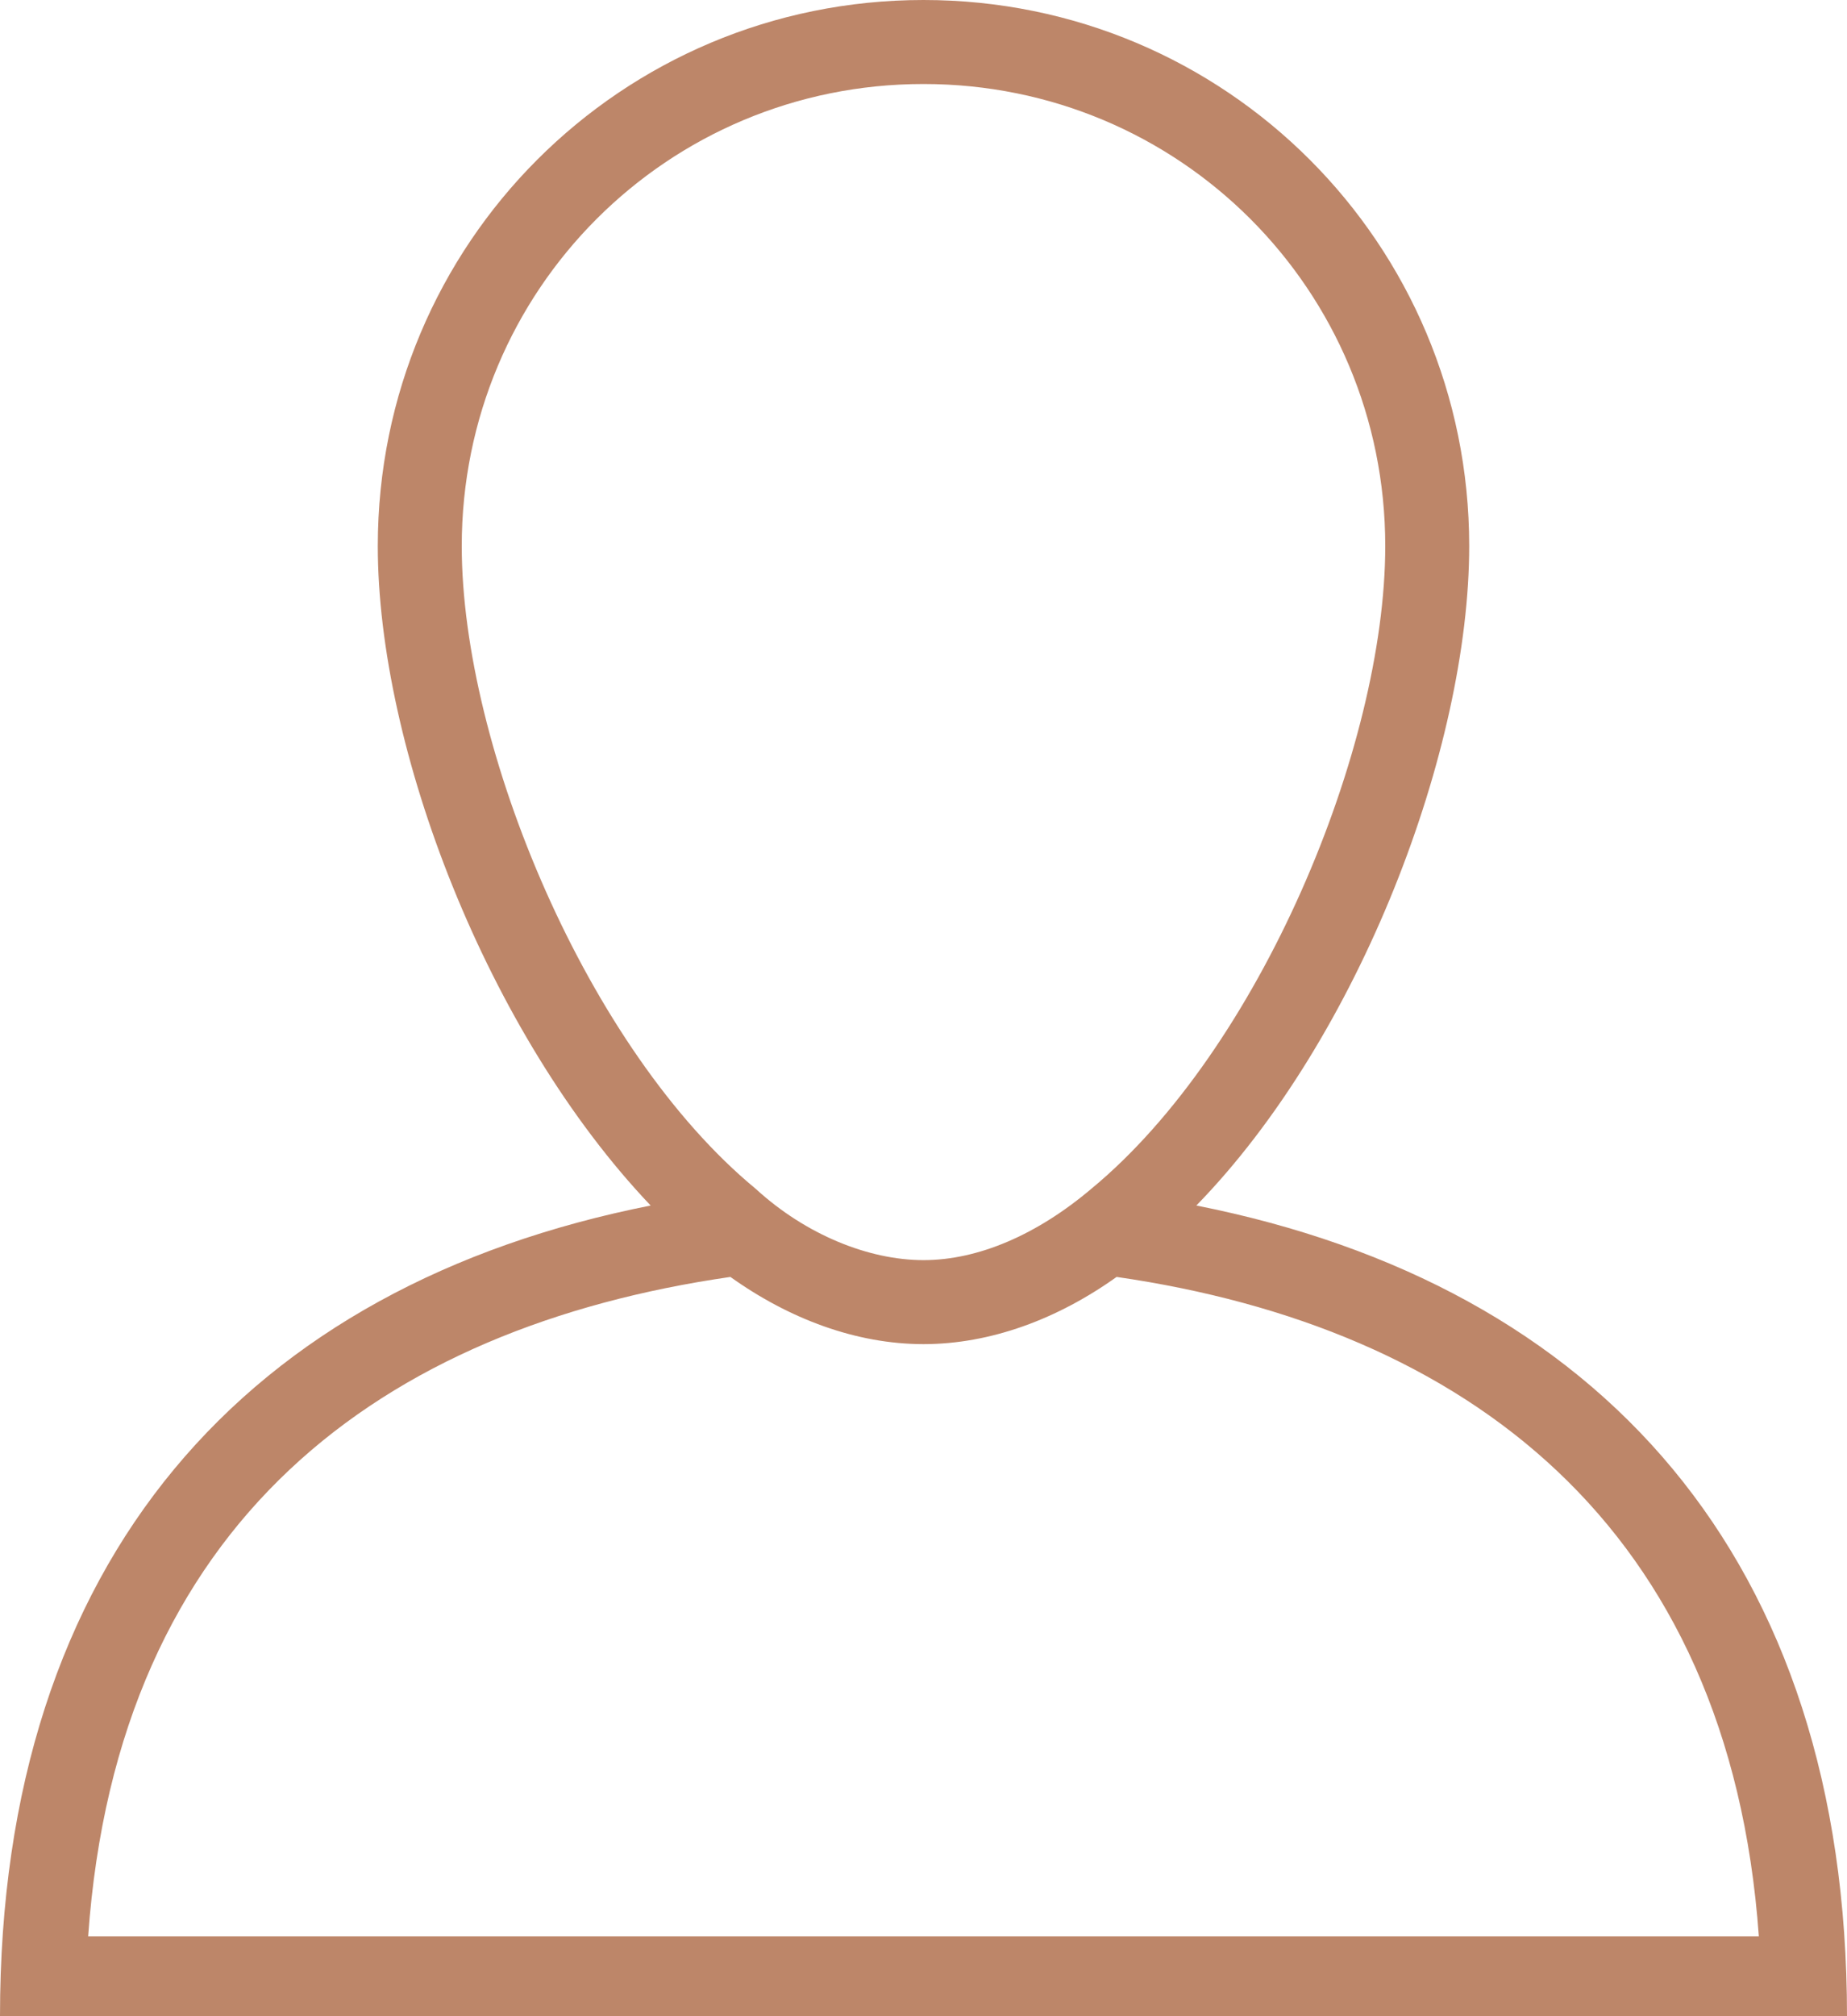 <?xml version="1.0" encoding="utf-8"?>
<!-- Generator: Adobe Illustrator 17.1.0, SVG Export Plug-In . SVG Version: 6.00 Build 0)  -->
<!DOCTYPE svg PUBLIC "-//W3C//DTD SVG 1.1//EN" "http://www.w3.org/Graphics/SVG/1.1/DTD/svg11.dtd">
<svg version="1.1" id="Layer_1" xmlns="http://www.w3.org/2000/svg" xmlns:xlink="http://www.w3.org/1999/xlink" x="0px" y="0px"
	 viewBox="0 0 44 48" enable-background="new 0 0 44 48" xml:space="preserve">
<g id="user">
	<g>
		<path fill-rule="evenodd" clip-rule="evenodd" fill="#BD8669" d="M28.5,28.7c3.9-4,6.5-10.9,6.5-15.7c0-7.2-5.8-13-13-13
			S9,5.8,9,13c0,4.8,2.6,11.6,6.5,15.7C5.9,30.6,0,37.1,0,48h44C44,37.1,38.1,30.6,28.5,28.7z M11,13c0-6.1,4.9-11,11-11
			s11,4.9,11,11c0,4.8-3,12-7,15.3c-1.3,1.1-2.7,1.7-4,1.7s-2.8-0.6-4-1.7C14,25,11,17.8,11,13z M17.4,30.4c1.4,1,3,1.6,4.6,1.6
			c1.6,0,3.2-0.6,4.6-1.6c8.3,1.2,14.6,5.9,15.3,15.7H2.1C2.8,36.2,9.1,31.6,17.4,30.4z"/>
	</g>
</g>
</svg>
